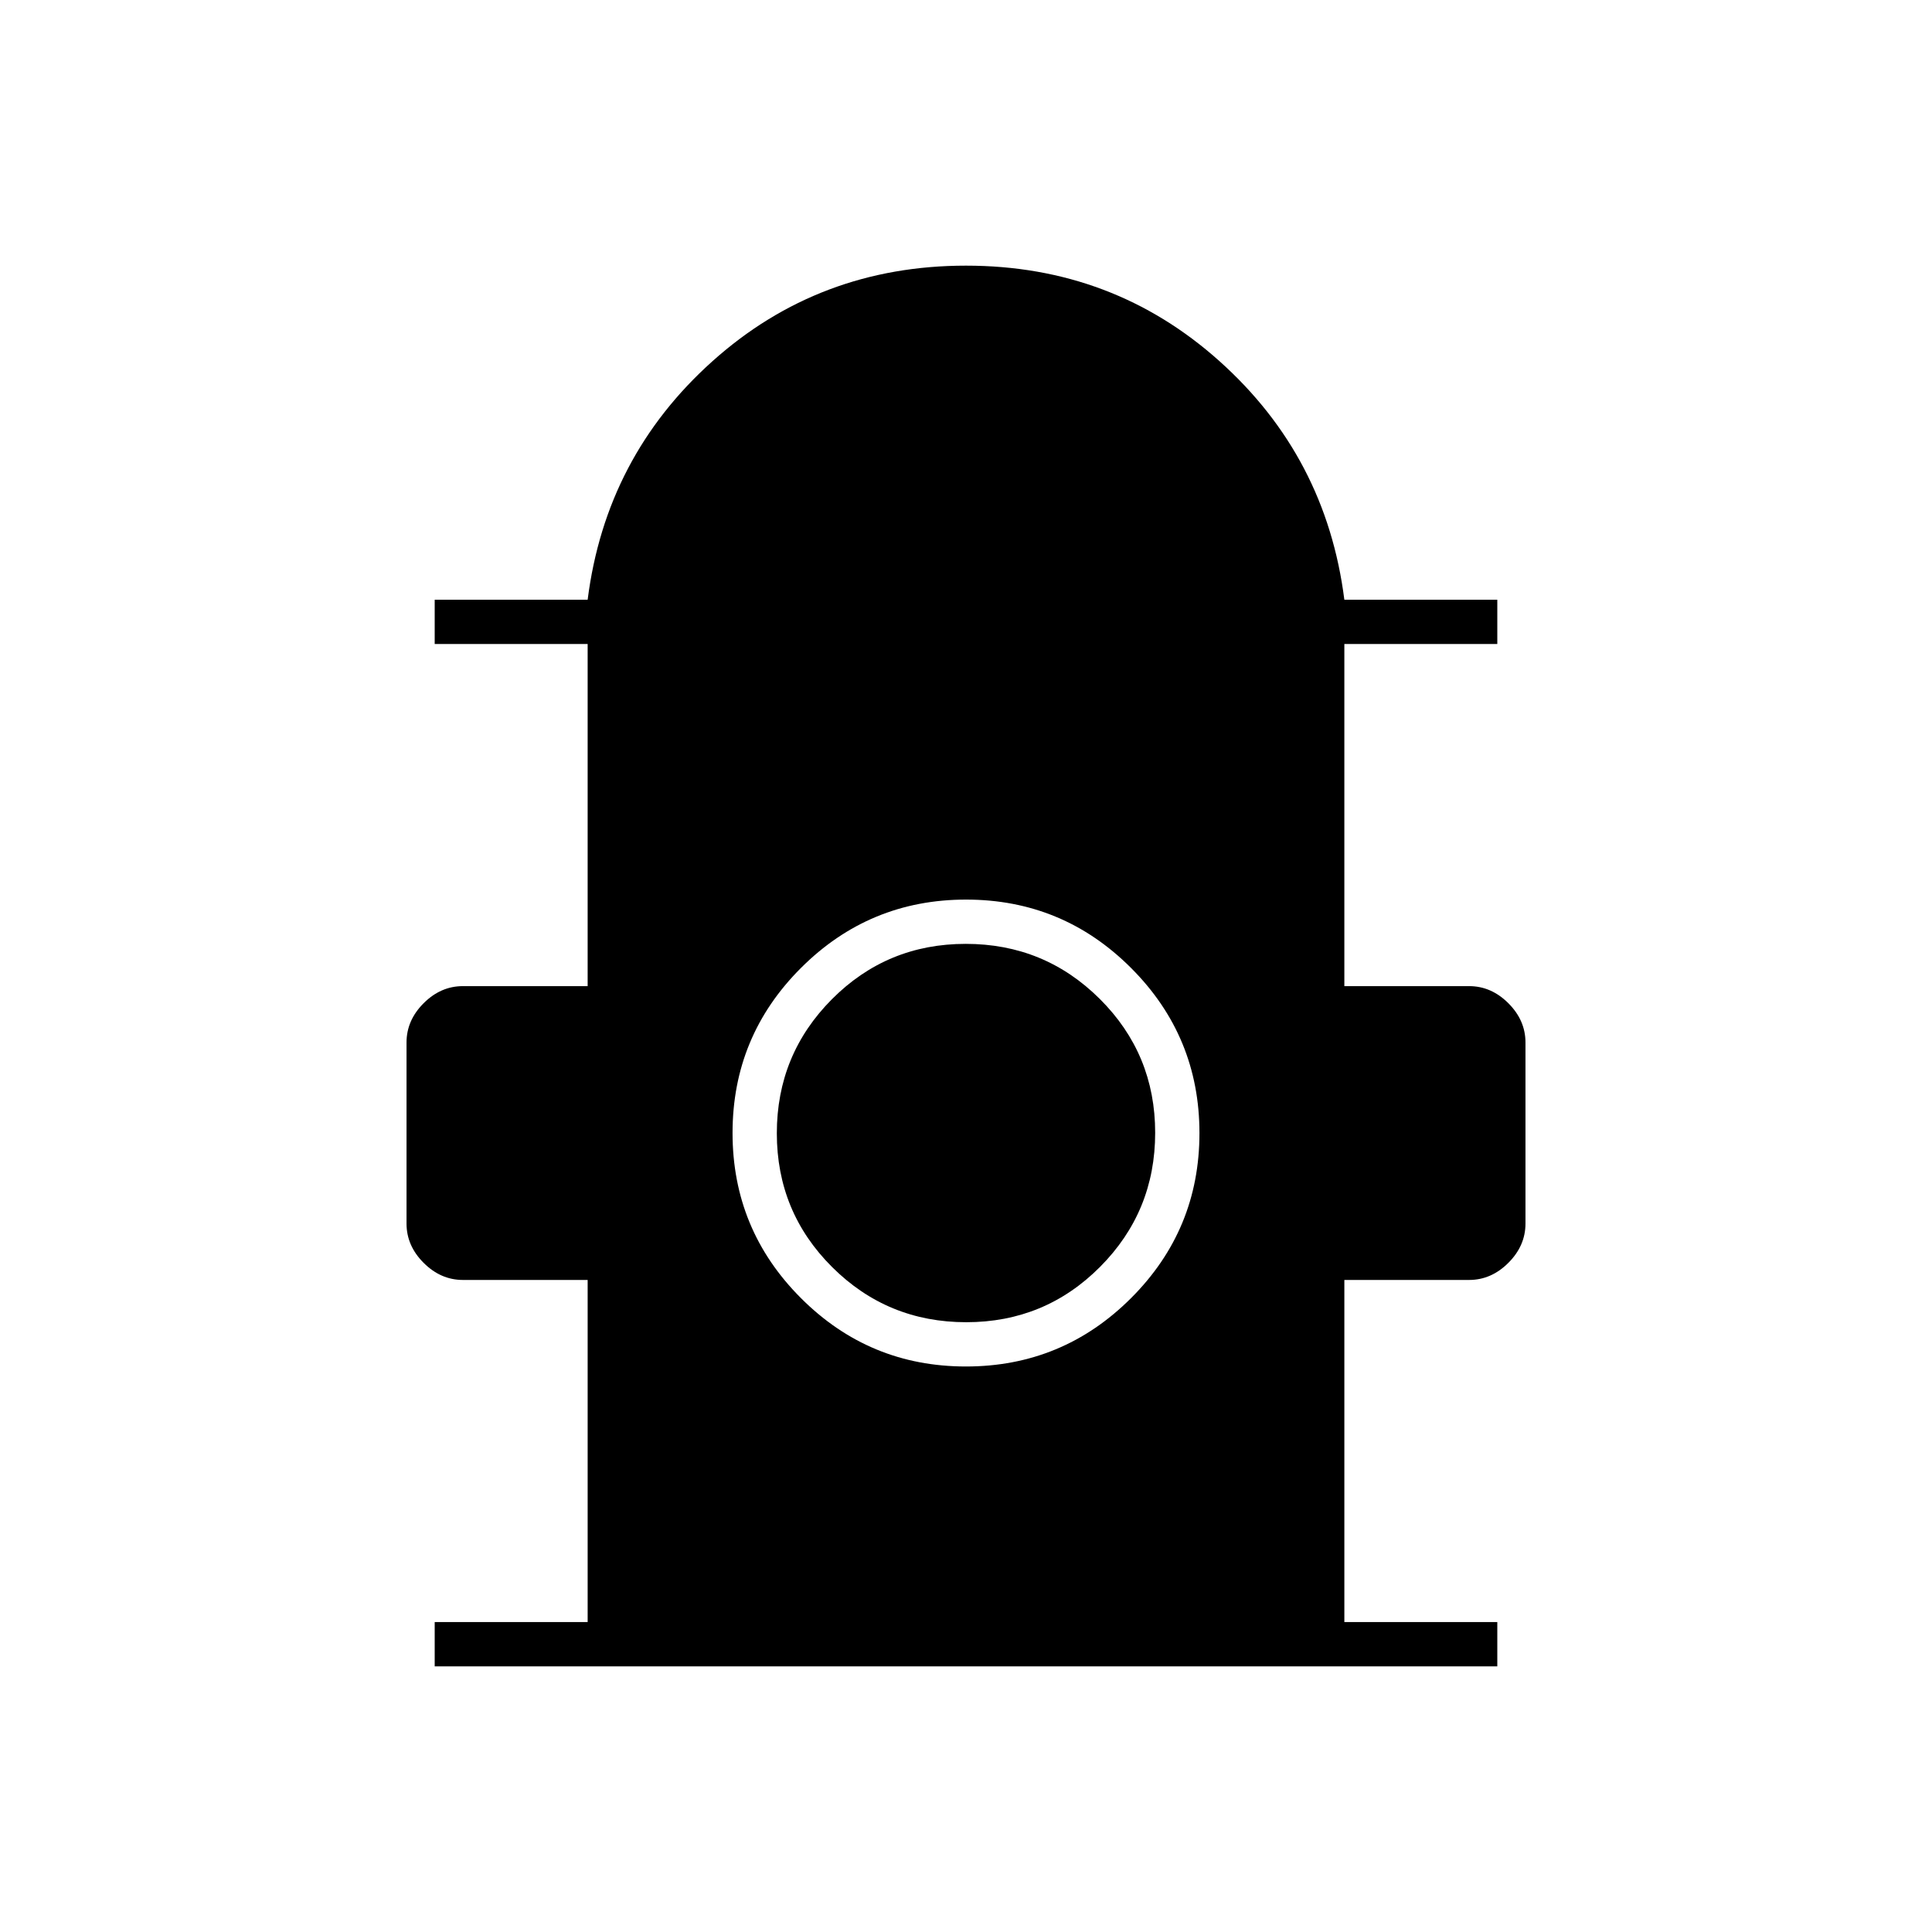 <svg xmlns="http://www.w3.org/2000/svg" width="48" height="48" viewBox="0 -960 960 960"><path d="M216-132v-22h76v-170h-62q-11 0-19.5-8.5T202-352v-90q0-11 8.5-19.5T230-470h62v-170h-76v-22h76q9-71 62-118.5T480-828q73 0 126 47.5T668-662h76v22h-76v170h62q11 0 19.5 8.5T758-442v90q0 11-8.5 19.5T730-324h-62v170h76v22H216Zm263.96-149Q528-281 562-314.96q34-33.959 34-82Q596-445 562.04-479q-33.959-34-82-34Q432-513 398-479.04q-34 33.959-34 82Q364-349 397.96-315q33.959 34 82 34Zm.158-22Q441-303 413.5-330.382q-27.5-27.383-27.5-66.5Q386-436 413.382-463.5q27.383-27.5 66.5-27.5Q519-491 546.5-463.618q27.5 27.383 27.5 66.5Q574-358 546.618-330.5q-27.383 27.5-66.5 27.5Z"/></svg>